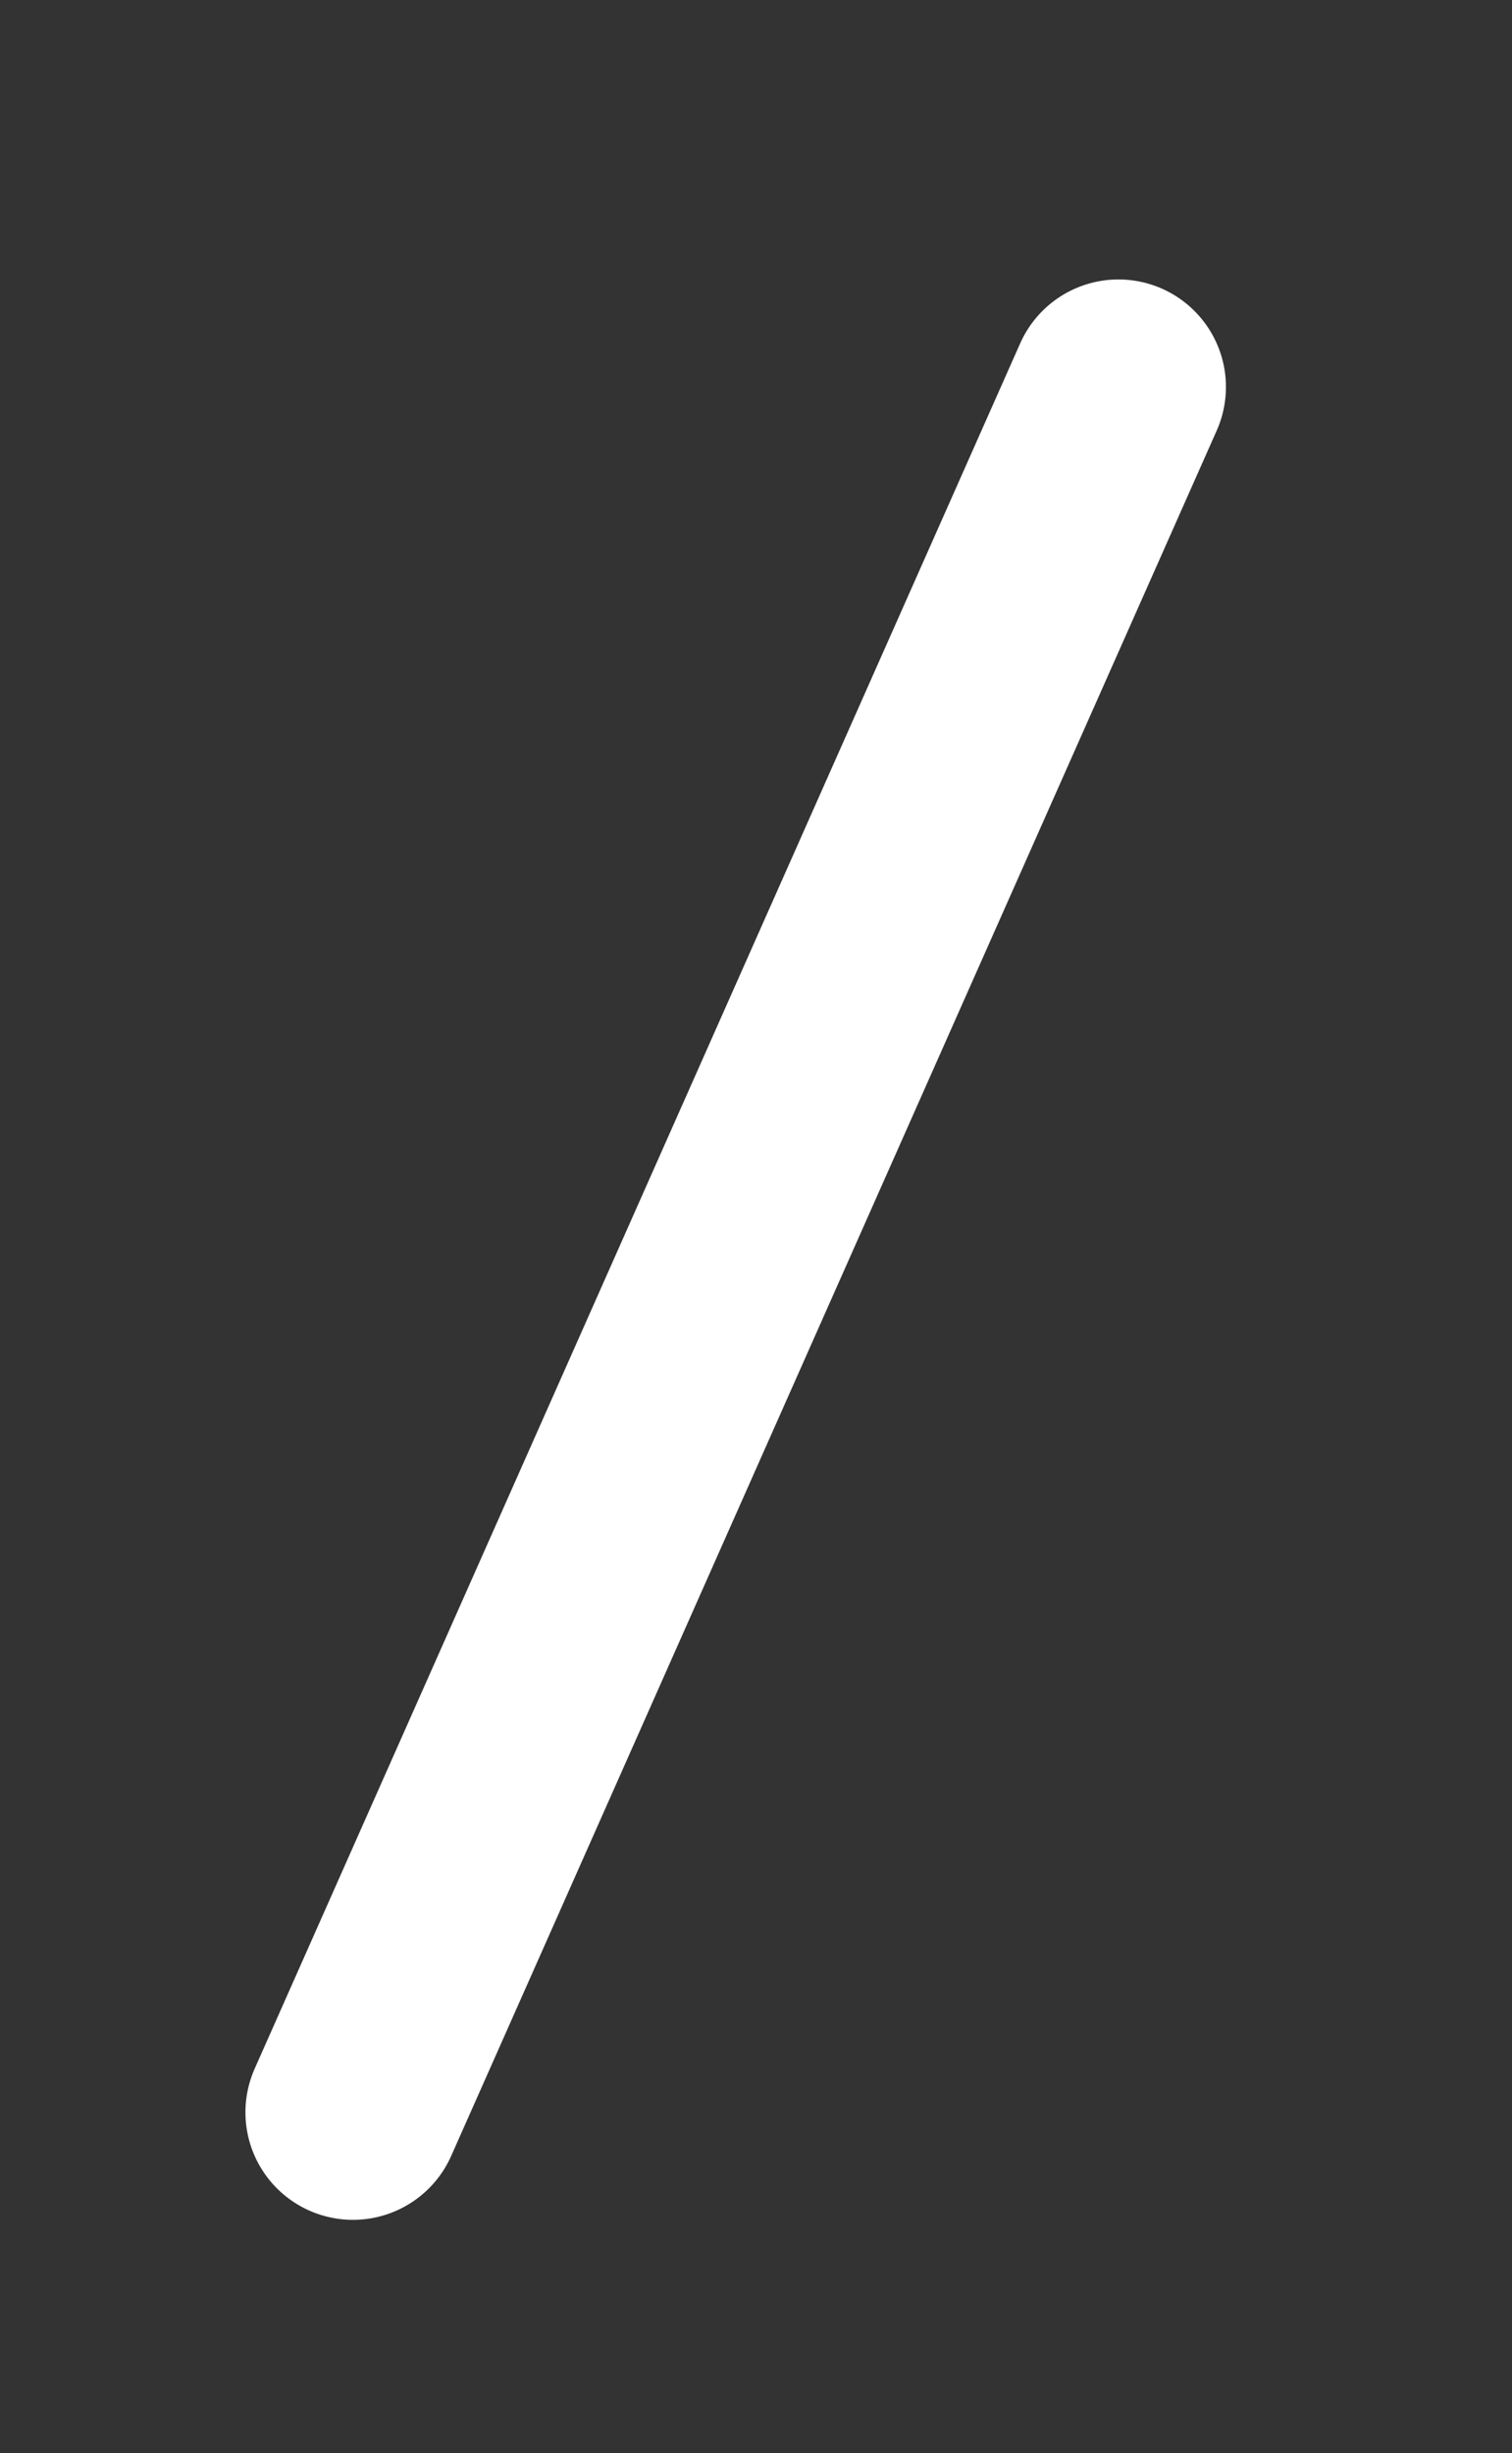 <svg version="1.1" xmlns="http://www.w3.org/2000/svg" xmlns:xlink="http://www.w3.org/1999/xlink" width="14.065" height="22.815" viewBox="0,0,14.065,22.815"><rect x="0" y="0" width="14.065" height="22.815" fill="#333333" stroke="none"/><g transform="translate(-232.967,-168.593)"><g data-paper-data="{&quot;isPaintingLayer&quot;:true}" fill="none" fill-rule="nonzero" stroke-linejoin="miter" stroke-miterlimit="10" stroke-dasharray="" stroke-dashoffset="0" style="mix-blend-mode: normal"><path d="M243.371,172.192l-7.121,16.046" stroke="#ffffff" stroke-width="2" stroke-linecap="round"/><path d="M232.967,189.031l7.977,-20.439l6.088,2.376l-7.977,20.439z" stroke="none" stroke-width="0" stroke-linecap="butt"/></g></g></svg>